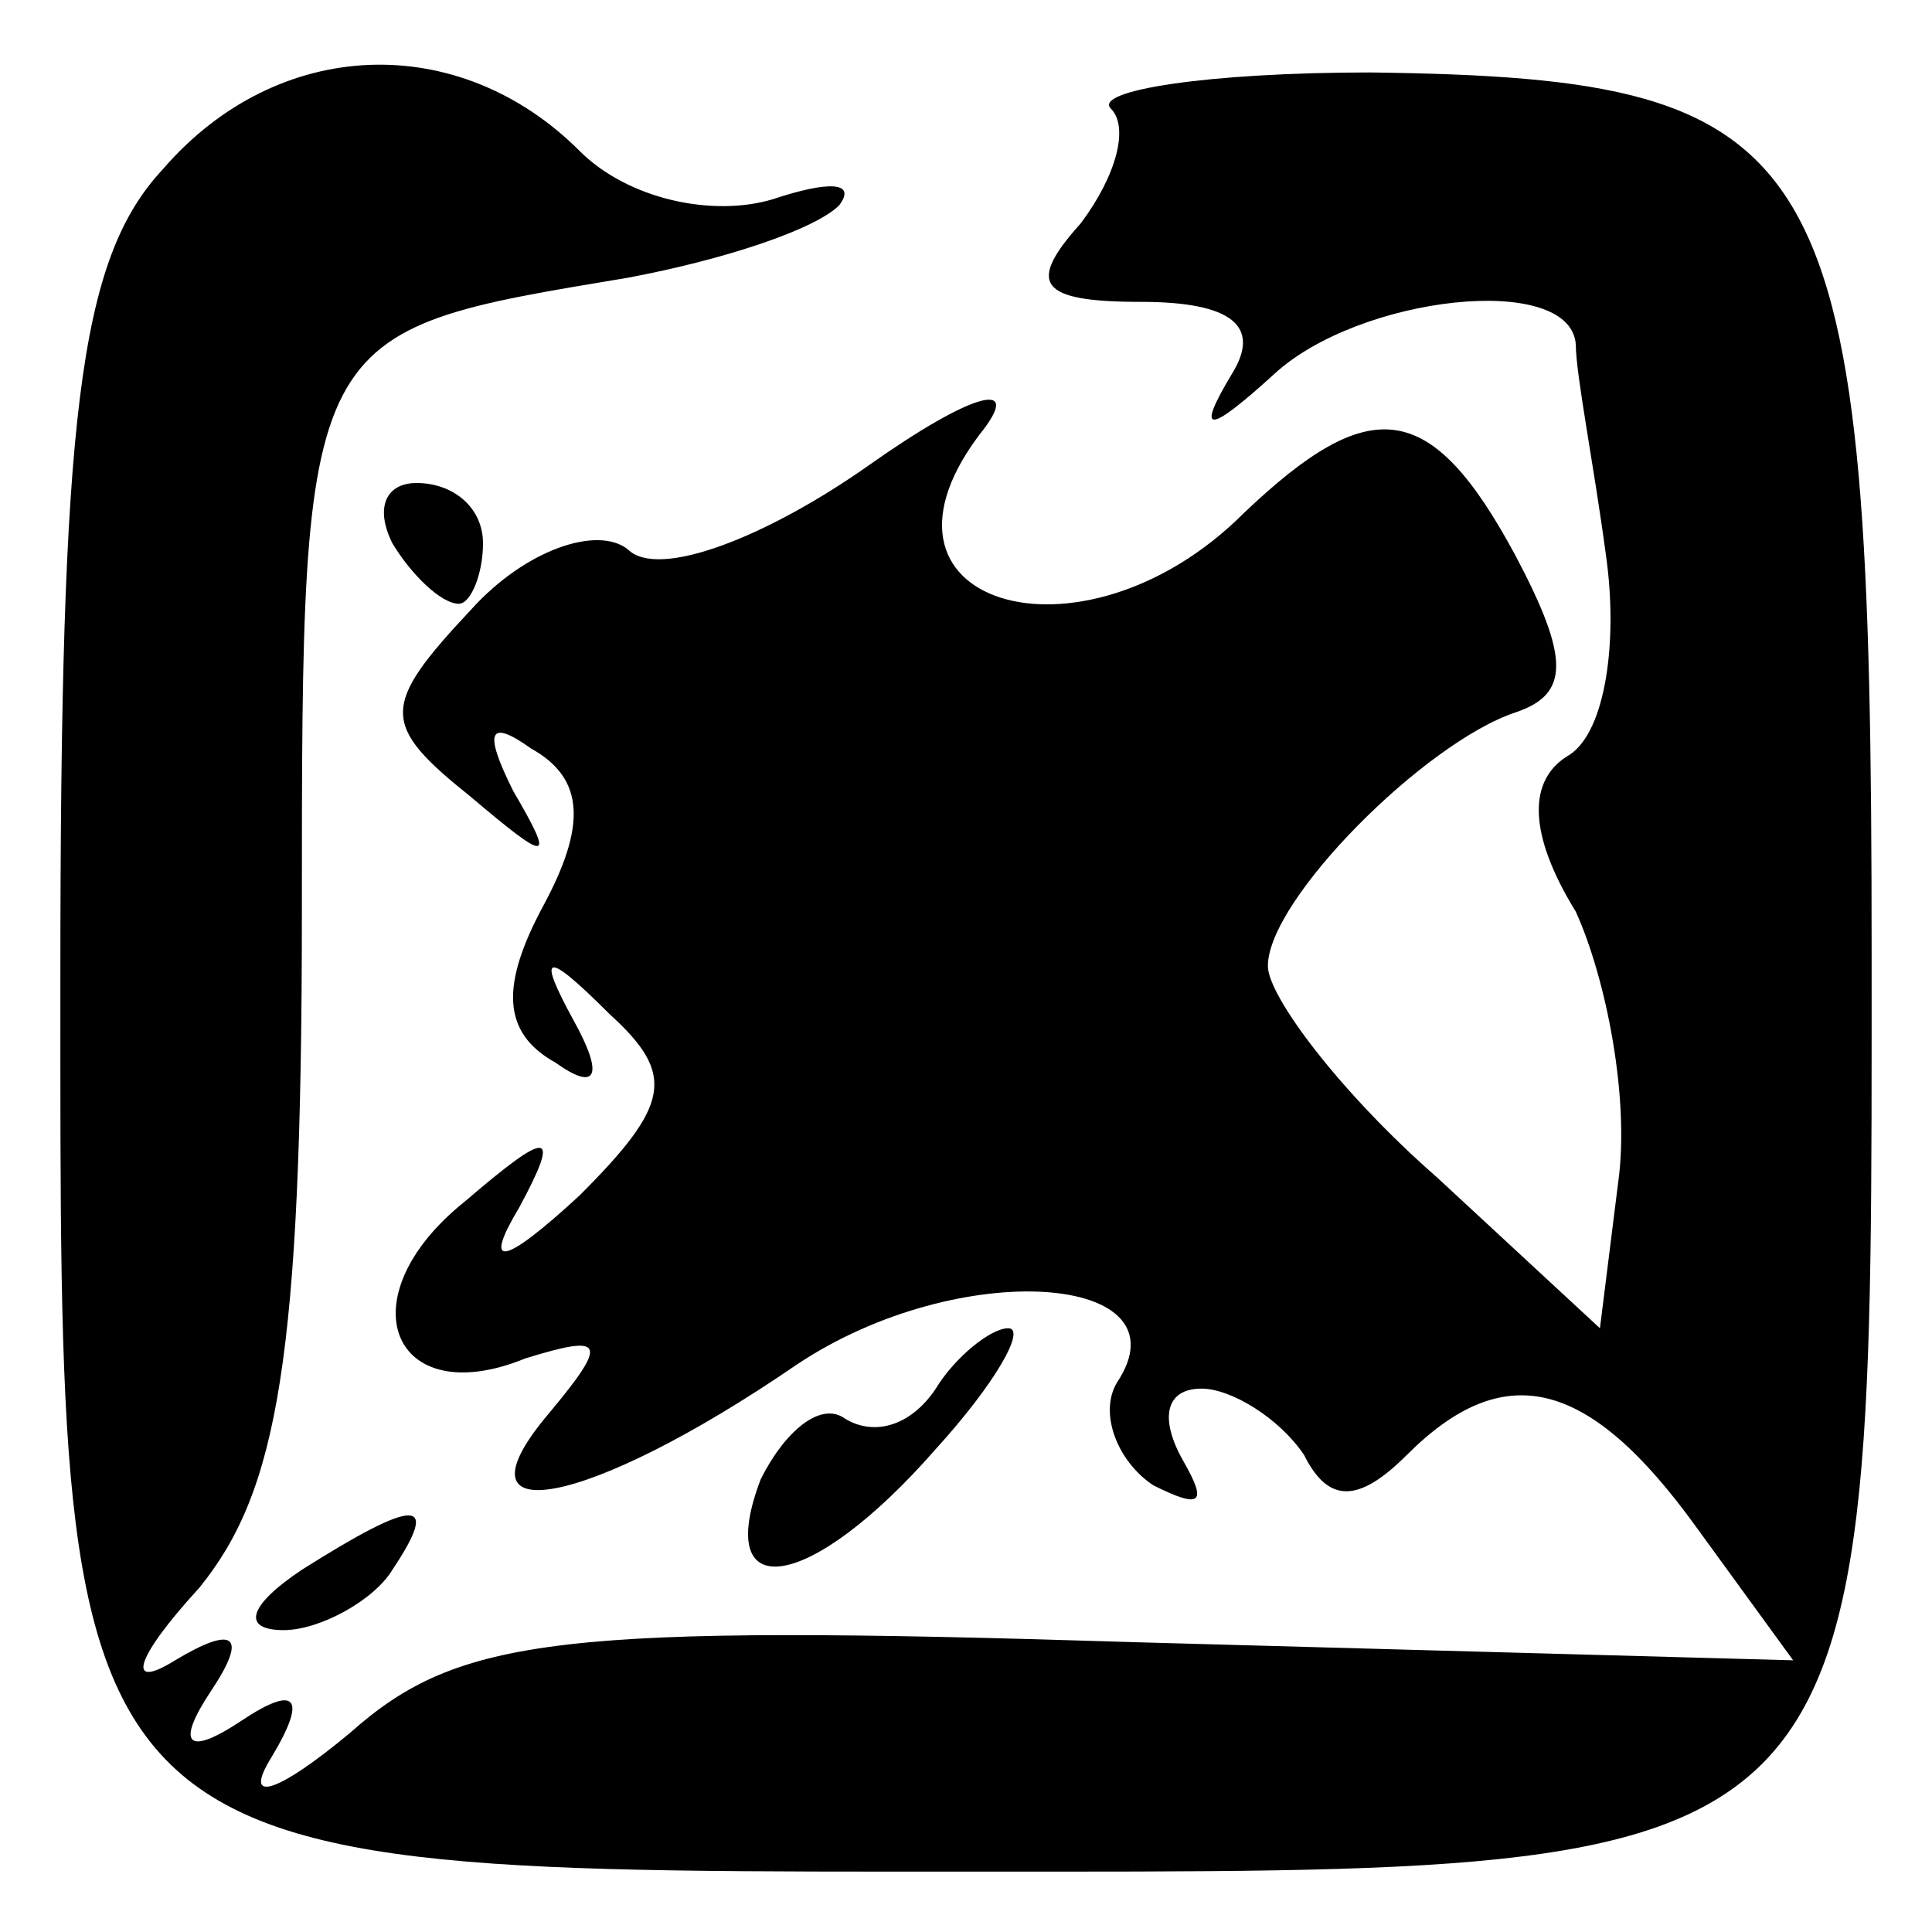 <?xml version="1.0" standalone="no"?>
<!DOCTYPE svg PUBLIC "-//W3C//DTD SVG 20010904//EN"
 "http://www.w3.org/TR/2001/REC-SVG-20010904/DTD/svg10.dtd">
<svg version="1.0" xmlns="http://www.w3.org/2000/svg"
 width="32pt" height="32pt" viewBox="0 0 32 32"
 preserveAspectRatio="xMidYMid meet">
<g transform="translate(0,32) scale(0.1,-0.1)"
fill="#000000" stroke="none">
<path fill="#000000" stroke="none" d="M27 292 c-14 -15 -17 -41 -17 -134 0
-150 -2 -148 152 -148 150 0 148 -2 148 152 0 134 -6 145 -83 146 -27 0 -46
-3 -43 -6 3 -3 1 -11 -5 -19 -9 -10 -7 -13 10 -13 15 0 20 -4 15 -12 -6 -10
-4 -10 7 0 14 13 49 17 50 5 0 -5 3 -20 5 -35 2 -14 0 -29 -6 -33 -7 -4 -7
-13 1 -26 5 -11 9 -31 7 -45 l-3 -24 -27 25 c-16 14 -28 30 -28 35 0 11 26 37
41 42 9 3 9 9 0 26 -14 26 -24 27 -45 7 -27 -27 -66 -15 -43 14 6 8 -2 6 -19
-6 -17 -12 -35 -19 -40 -14 -5 4 -17 0 -26 -10 -15 -16 -15 -19 0 -31 13 -11
14 -11 7 1 -5 10 -4 12 3 7 9 -5 9 -13 2 -26 -7 -13 -7 -21 2 -26 7 -5 8 -2 3
7 -6 11 -5 12 6 1 11 -10 10 -15 -5 -30 -13 -12 -16 -12 -10 -2 7 13 5 13 -9
1 -20 -16 -12 -35 10 -26 13 4 14 3 4 -9 -17 -20 6 -16 41 8 27 18 65 15 53
-3 -3 -5 0 -13 6 -17 8 -4 9 -3 5 4 -4 7 -3 12 3 12 5 0 13 -5 17 -11 4 -8 9
-8 17 0 16 16 30 13 48 -12 l16 -22 -109 3 c-95 3 -112 1 -130 -15 -12 -10
-18 -12 -13 -4 6 10 4 12 -5 6 -9 -6 -11 -4 -5 5 6 9 4 11 -6 5 -8 -5 -7 0 4
12 13 16 17 38 17 112 0 97 0 96 54 105 16 3 31 8 35 12 3 4 -2 4 -11 1 -10
-3 -24 0 -32 8 -20 20 -50 19 -69 -3z"/>
<path fill="#000000" stroke="none" d="M65 230 c3 -5 8 -10 11 -10 2 0 4 5 4
10 0 6 -5 10 -11 10 -5 0 -7 -4 -4 -10z"/>
<path fill="#000000" stroke="none" d="M155 90 c-4 -6 -10 -8 -15 -5 -4 3 -10
-2 -14 -10 -8 -21 8 -19 29 5 10 11 15 20 12 20 -3 0 -9 -5 -12 -10z"/>
<path fill="#000000" stroke="none" d="M50 60 c-9 -6 -10 -10 -3 -10 6 0 15 5
18 10 8 12 4 12 -15 0z"/>
</g>
</svg>
